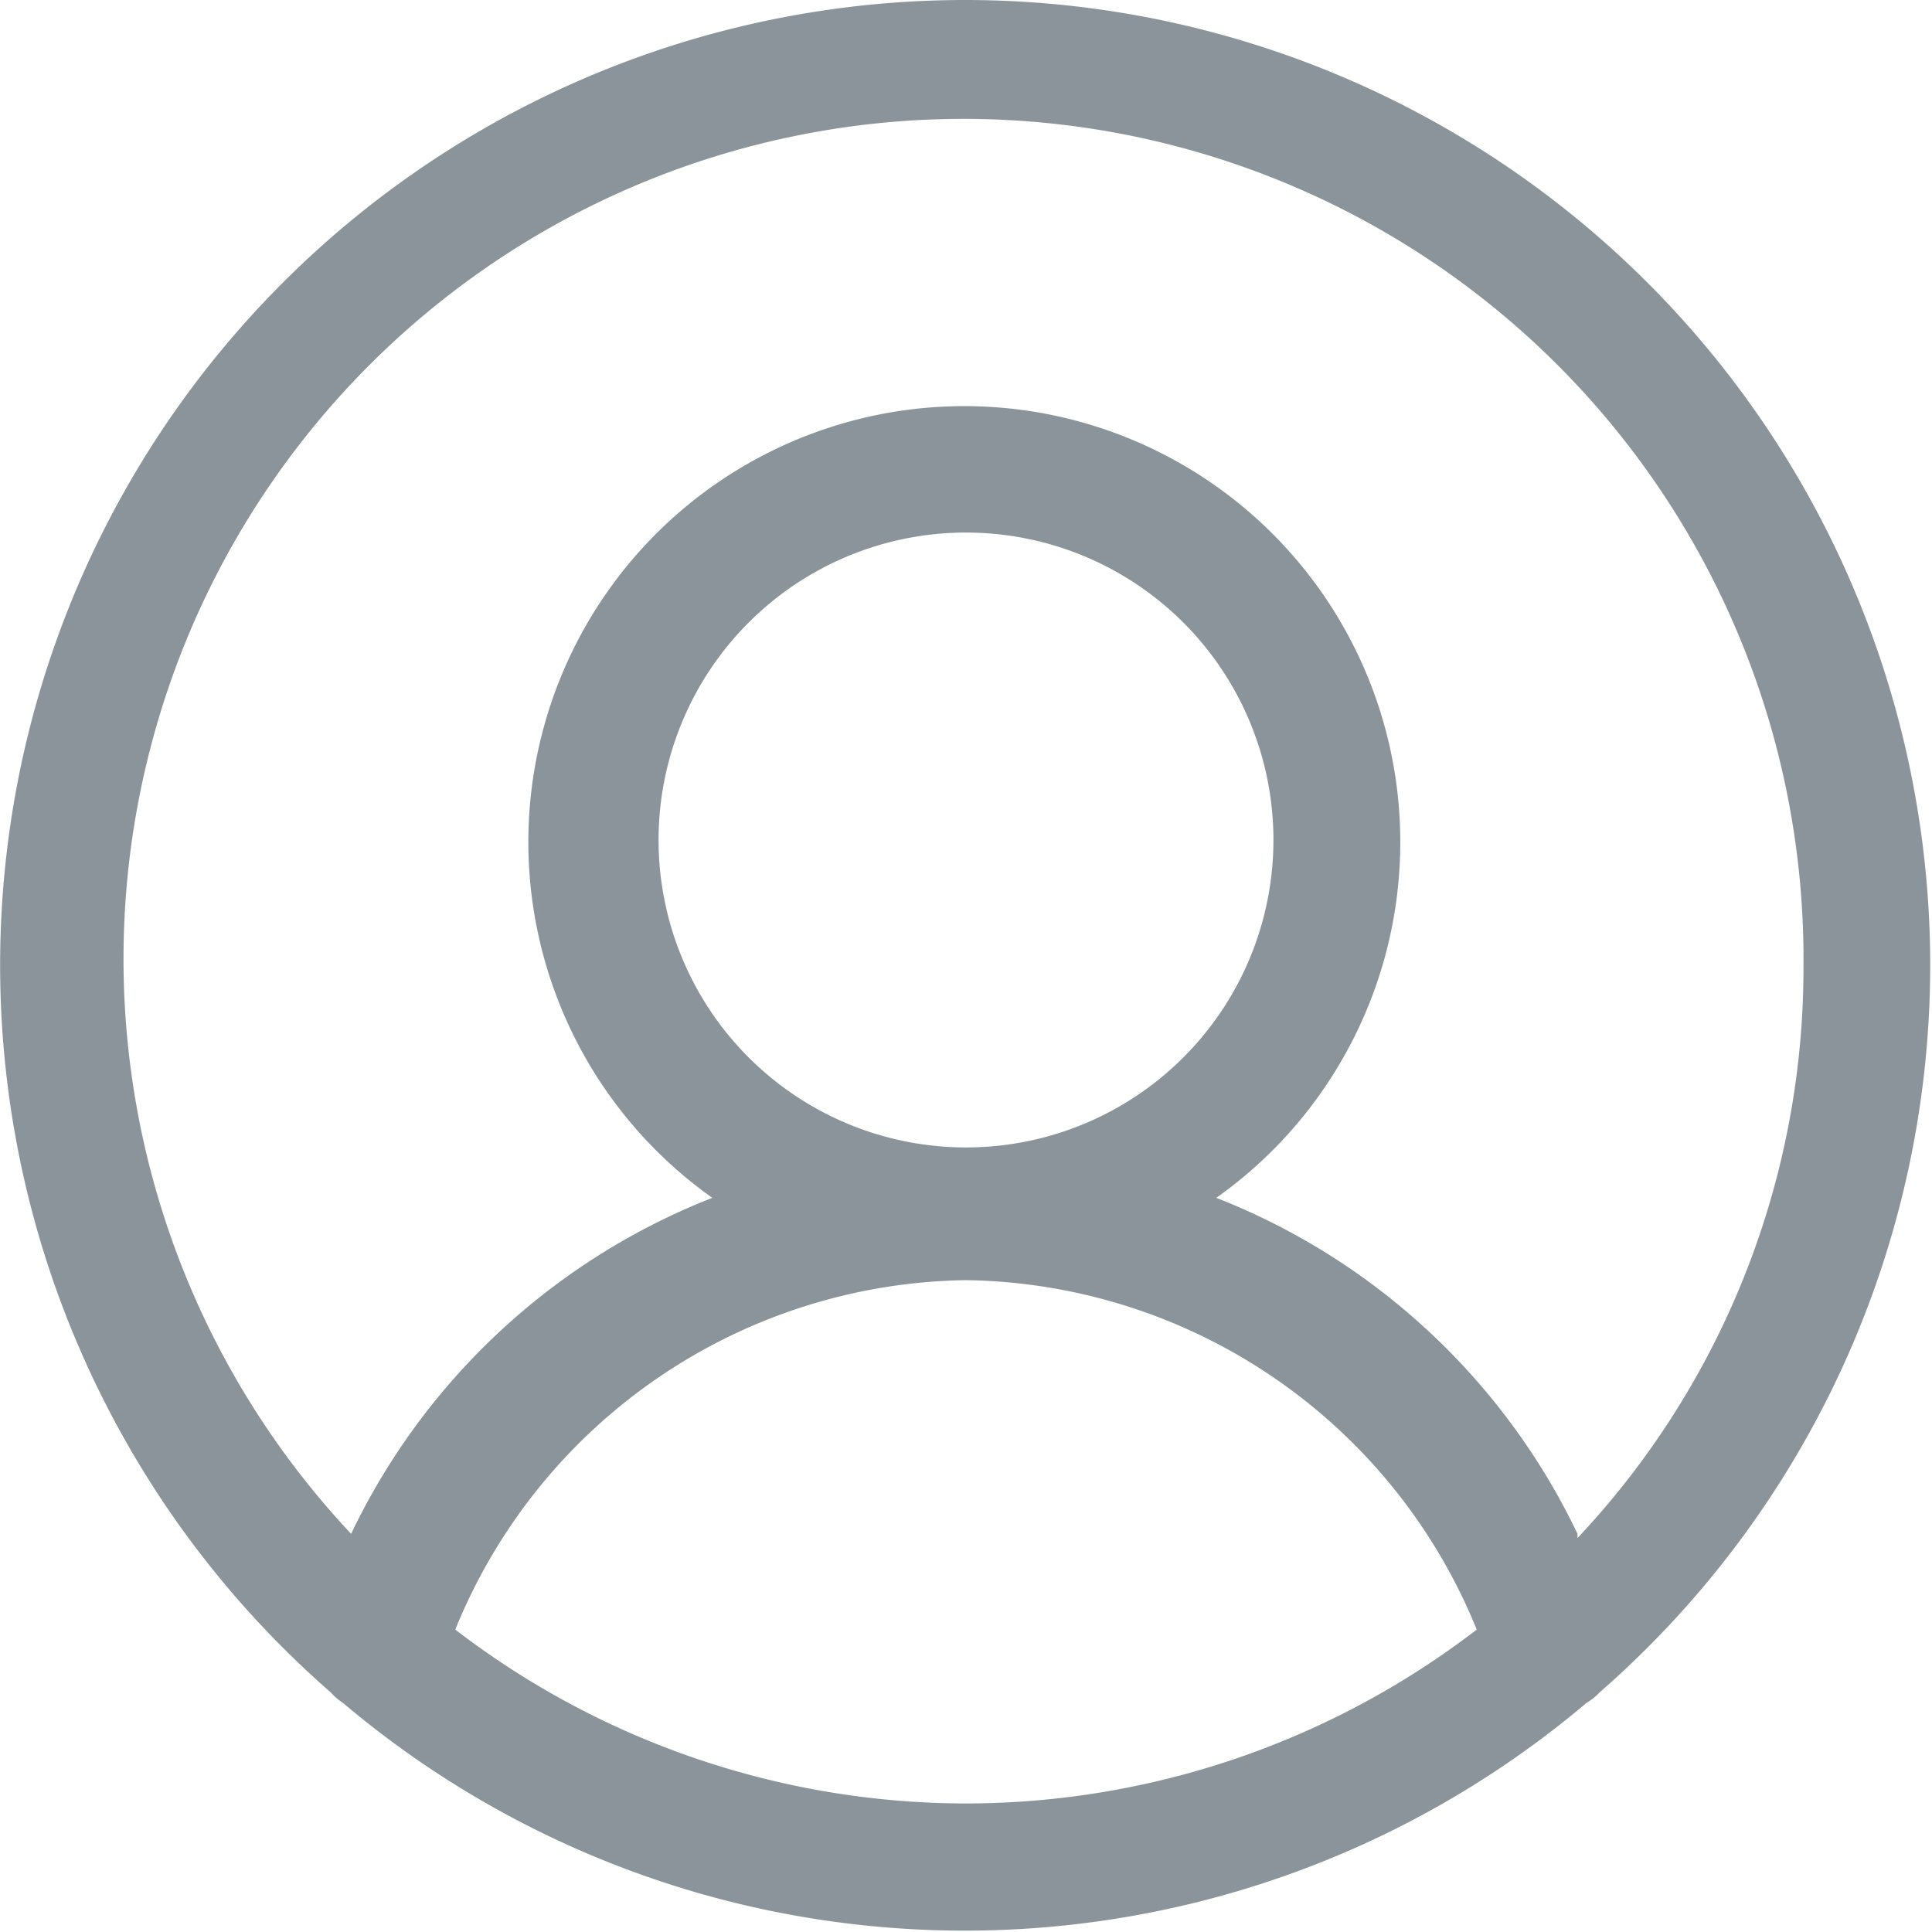 <svg id="Layer_1" data-name="Layer 1" xmlns="http://www.w3.org/2000/svg" viewBox="0 0 23 23"><defs><style>.cls-1{fill:#8c949b;}</style></defs><title>red_book_iconArtboard 1 copy 50</title><path class="cls-1" d="M11.5,0A11.49,11.49,0,0,0,3.94,20.15a.64.64,0,0,0,.14.12,11.46,11.46,0,0,0,14.81,0,.64.64,0,0,0,.15-.12A11.49,11.49,0,0,0,11.5,0Zm0,21.47A10,10,0,0,1,5.42,19.4a6.66,6.66,0,0,1,6.08-4.16v0a6.66,6.66,0,0,1,6.08,4.16A10,10,0,0,1,11.5,21.47ZM7.84,10a3.66,3.66,0,1,1,3.66,3.66A3.66,3.66,0,0,1,7.84,10Zm10.94,8.26a8,8,0,0,0-4.3-4,5.19,5.19,0,1,0-6,0,8,8,0,0,0-4.3,4A10,10,0,1,1,21.47,11.5,9.9,9.9,0,0,1,18.78,18.31Z"/></svg>